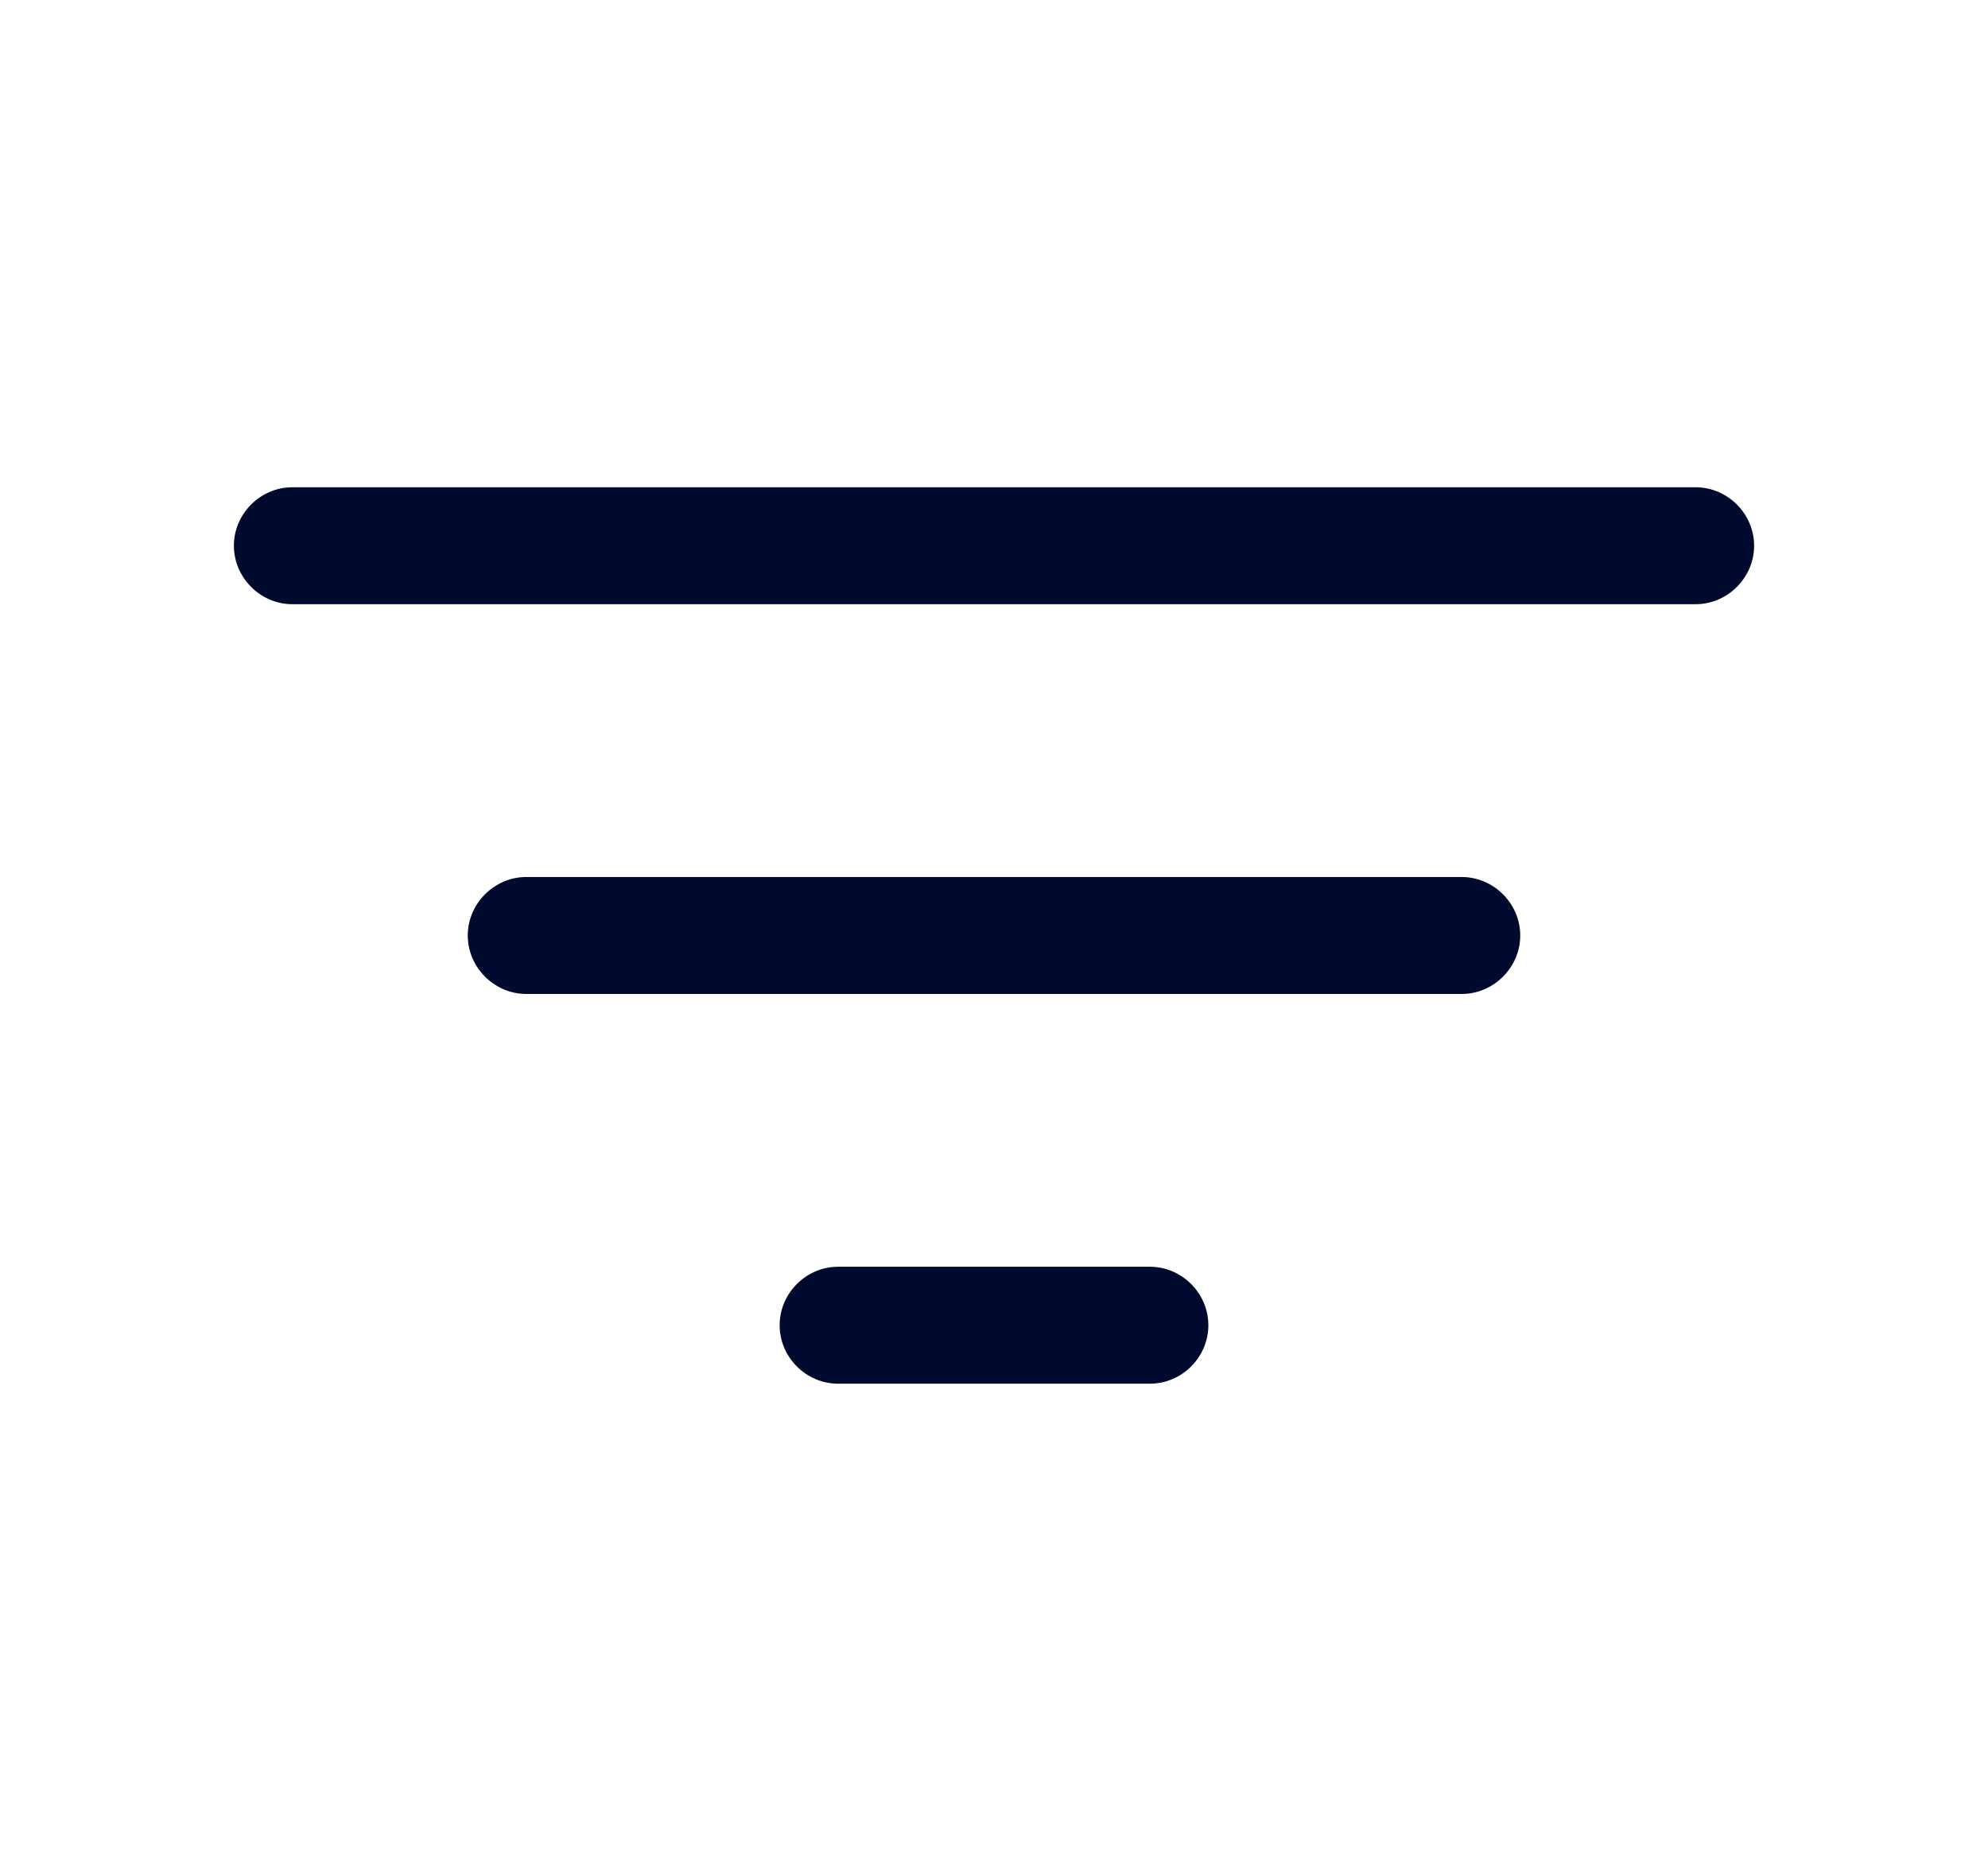 <svg width="17" height="16" viewBox="0 0 17 16" fill="none" xmlns="http://www.w3.org/2000/svg">
<path d="M14.5 5.167H2.5C2.227 5.167 2 4.94 2 4.667C2 4.393 2.227 4.167 2.5 4.167H14.5C14.773 4.167 15 4.393 15 4.667C15 4.94 14.773 5.167 14.5 5.167Z" fill="#00092E"/>
<path d="M12.5 8.5H4.5C4.227 8.5 4 8.273 4 8C4 7.727 4.227 7.5 4.5 7.5H12.5C12.773 7.5 13 7.727 13 8C13 8.273 12.773 8.5 12.5 8.5Z" fill="#00092E"/>
<path d="M9.833 11.833H7.167C6.893 11.833 6.667 11.607 6.667 11.333C6.667 11.06 6.893 10.833 7.167 10.833H9.833C10.107 10.833 10.333 11.06 10.333 11.333C10.333 11.607 10.107 11.833 9.833 11.833Z" fill="#00092E"/>
</svg>
